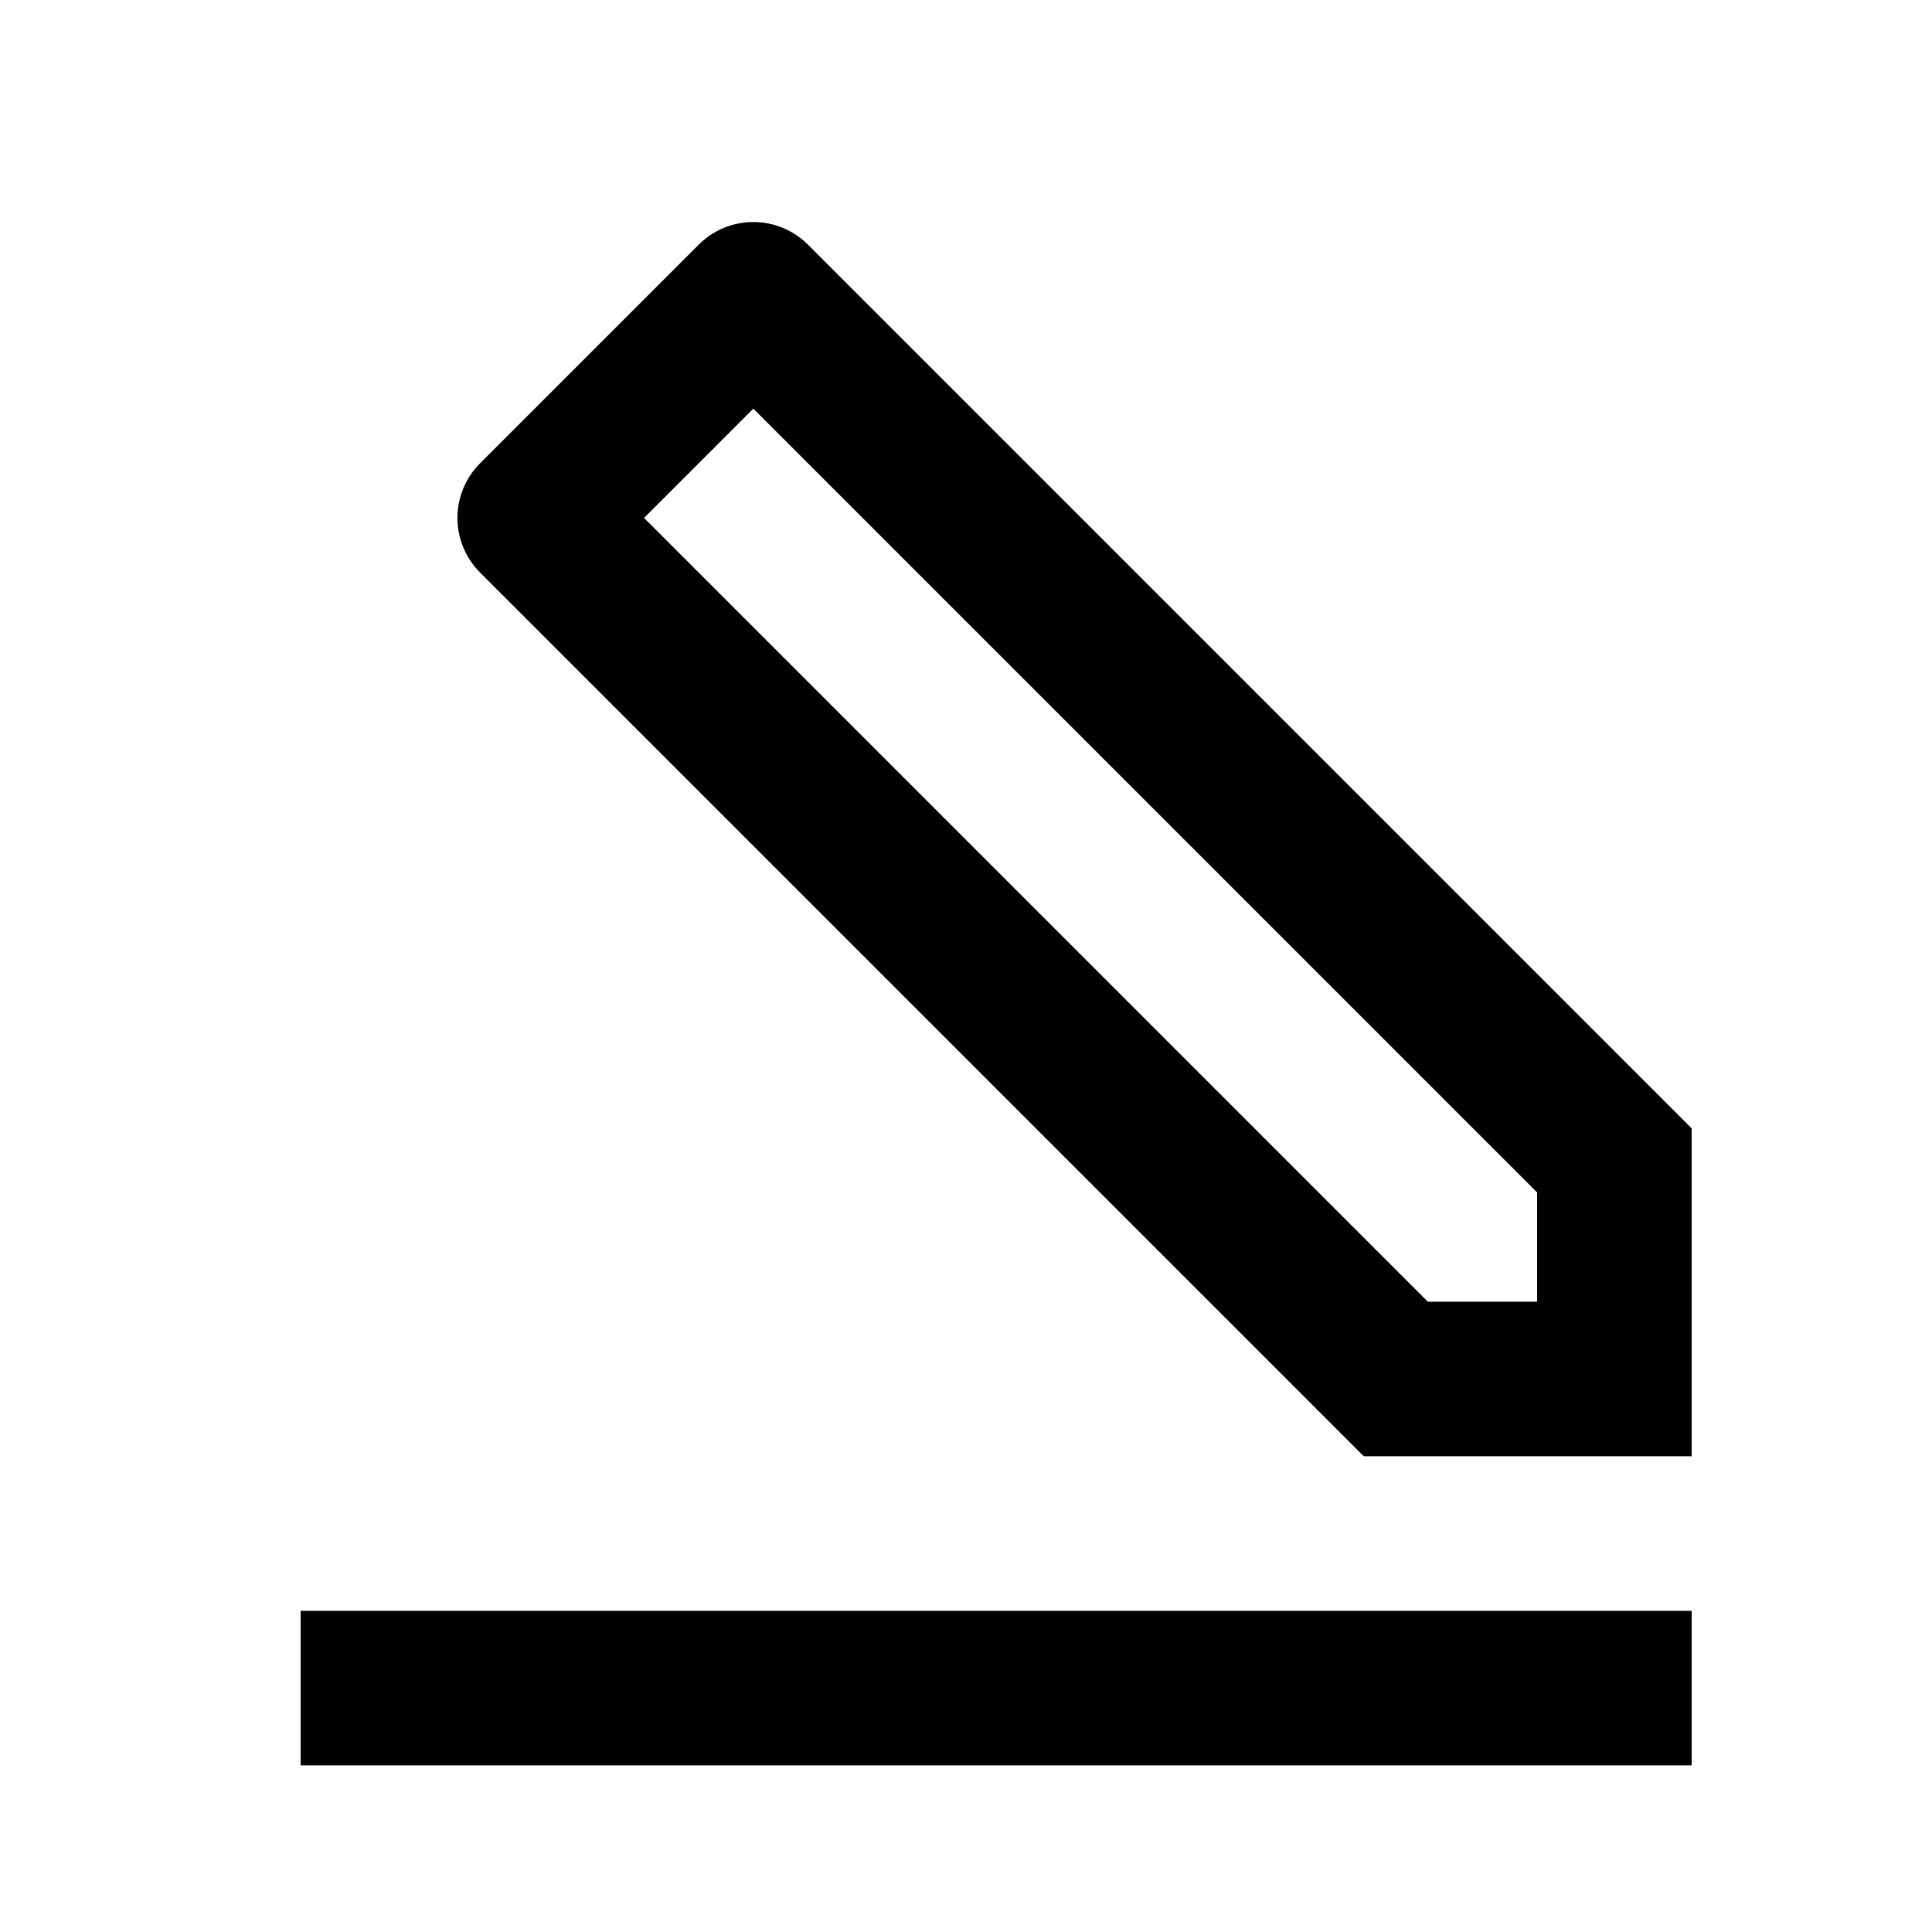 <svg width="25" height="25" viewBox="0 0 25 25" fill="none" xmlns="http://www.w3.org/2000/svg">
<g clip-path="url(#clip0_2_264)">
<path d="M18.476 16.844L8.334 6.702L9.748 5.288L19.89 15.43L19.89 16.844L18.476 16.844ZM17.647 18.844L21.89 18.844L21.89 14.601L10.455 3.166C10.268 2.978 10.013 2.873 9.748 2.873C9.483 2.873 9.229 2.978 9.041 3.166L6.212 5.995C6.025 6.182 5.919 6.437 5.919 6.702C5.919 6.967 6.025 7.221 6.212 7.409L17.647 18.844ZM21.89 20.844L3.89 20.844L3.89 22.844L21.89 22.844L21.89 20.844Z" fill="black"/>
</g>
<defs>
<clipPath id="clip0_2_264">
<rect width="24" height="24" fill="white" transform="matrix(1 0 0 -1 0.89 24.873)"/>
</clipPath>
</defs>
</svg>
